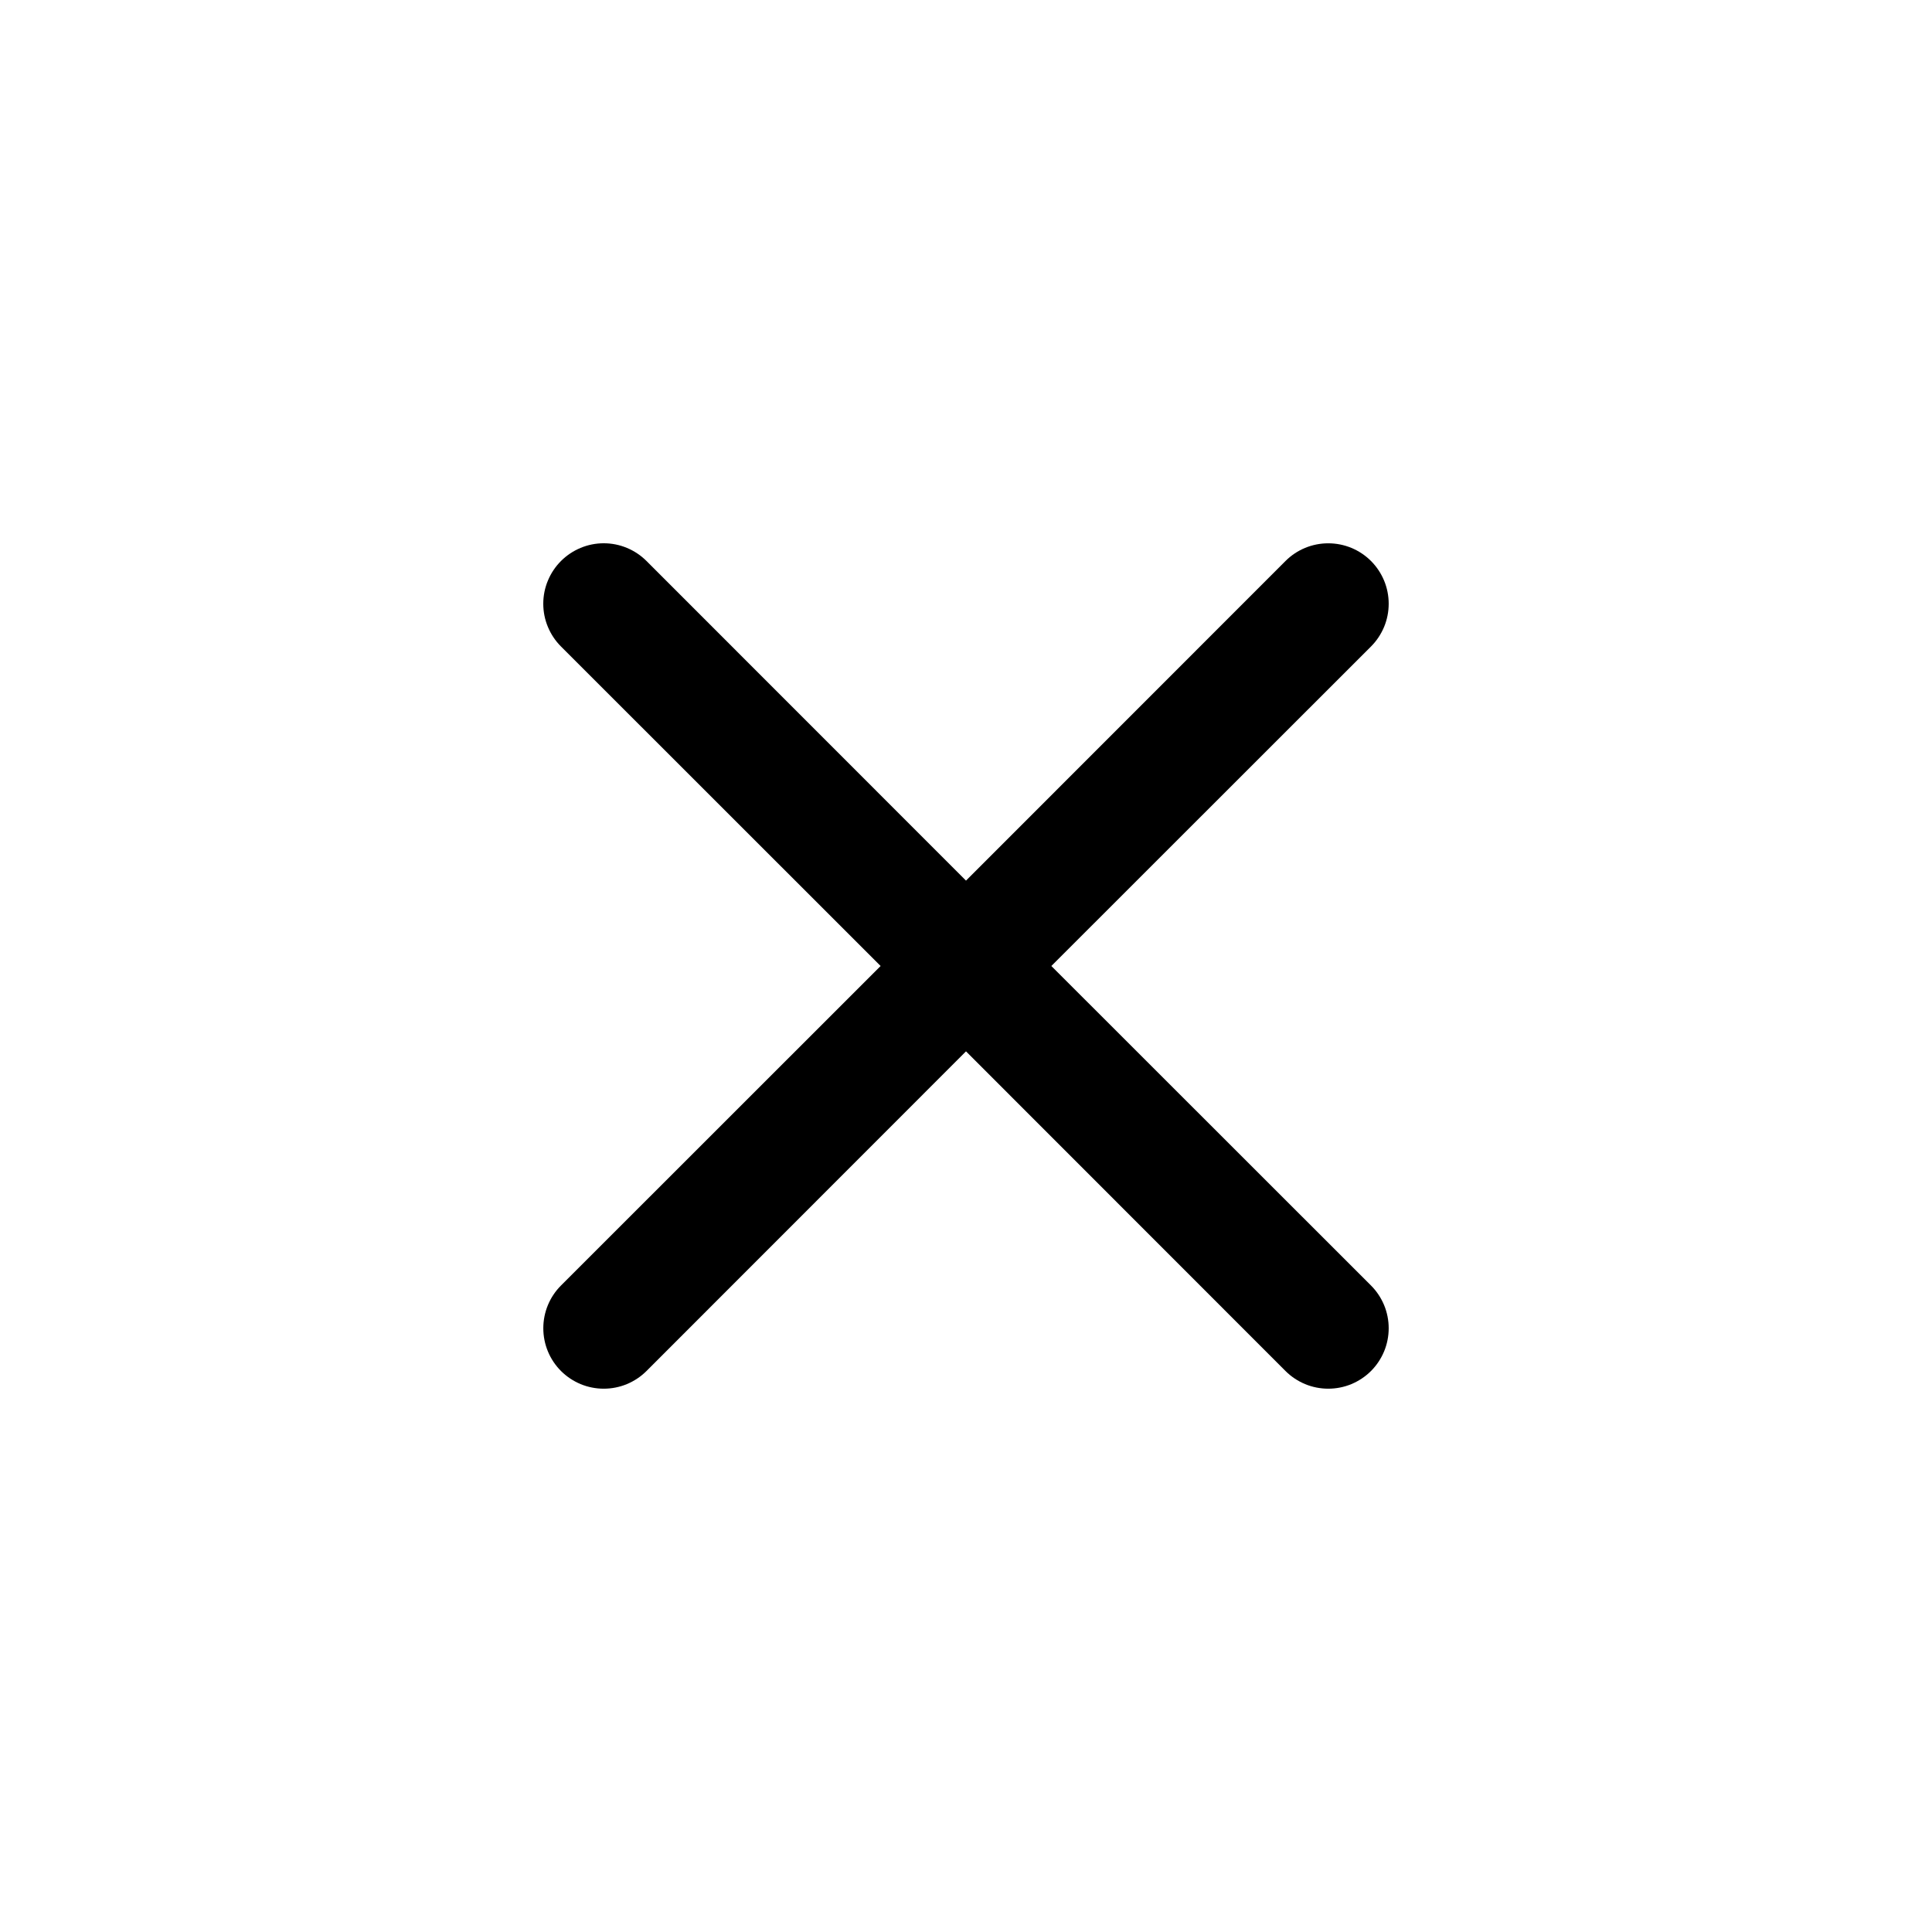 <svg width="51" height="51" viewBox="0 0 51 51" fill="none" xmlns="http://www.w3.org/2000/svg">
<path d="M14.809 14.809C14.957 14.661 15.133 14.543 15.327 14.463C15.52 14.382 15.728 14.341 15.937 14.341C16.147 14.341 16.355 14.382 16.548 14.463C16.742 14.543 16.918 14.661 17.066 14.809L25.5 23.246L33.934 14.809C34.082 14.661 34.258 14.543 34.452 14.463C34.645 14.383 34.853 14.342 35.062 14.342C35.272 14.342 35.48 14.383 35.673 14.463C35.867 14.543 36.043 14.661 36.191 14.809C36.339 14.957 36.456 15.133 36.537 15.327C36.617 15.52 36.658 15.728 36.658 15.937C36.658 16.147 36.617 16.355 36.537 16.548C36.456 16.742 36.339 16.918 36.191 17.066L27.753 25.5L36.191 33.934C36.339 34.082 36.456 34.258 36.537 34.452C36.617 34.645 36.658 34.853 36.658 35.062C36.658 35.272 36.617 35.48 36.537 35.673C36.456 35.867 36.339 36.043 36.191 36.191C36.043 36.339 35.867 36.456 35.673 36.537C35.48 36.617 35.272 36.658 35.062 36.658C34.853 36.658 34.645 36.617 34.452 36.537C34.258 36.456 34.082 36.339 33.934 36.191L25.5 27.753L17.066 36.191C16.918 36.339 16.742 36.456 16.548 36.537C16.355 36.617 16.147 36.658 15.937 36.658C15.728 36.658 15.52 36.617 15.327 36.537C15.133 36.456 14.957 36.339 14.809 36.191C14.661 36.043 14.543 35.867 14.463 35.673C14.383 35.48 14.342 35.272 14.342 35.062C14.342 34.853 14.383 34.645 14.463 34.452C14.543 34.258 14.661 34.082 14.809 33.934L23.246 25.5L14.809 17.066C14.661 16.918 14.543 16.742 14.463 16.548C14.382 16.355 14.341 16.147 14.341 15.937C14.341 15.728 14.382 15.52 14.463 15.327C14.543 15.133 14.661 14.957 14.809 14.809Z" fill="black"/>
</svg>
